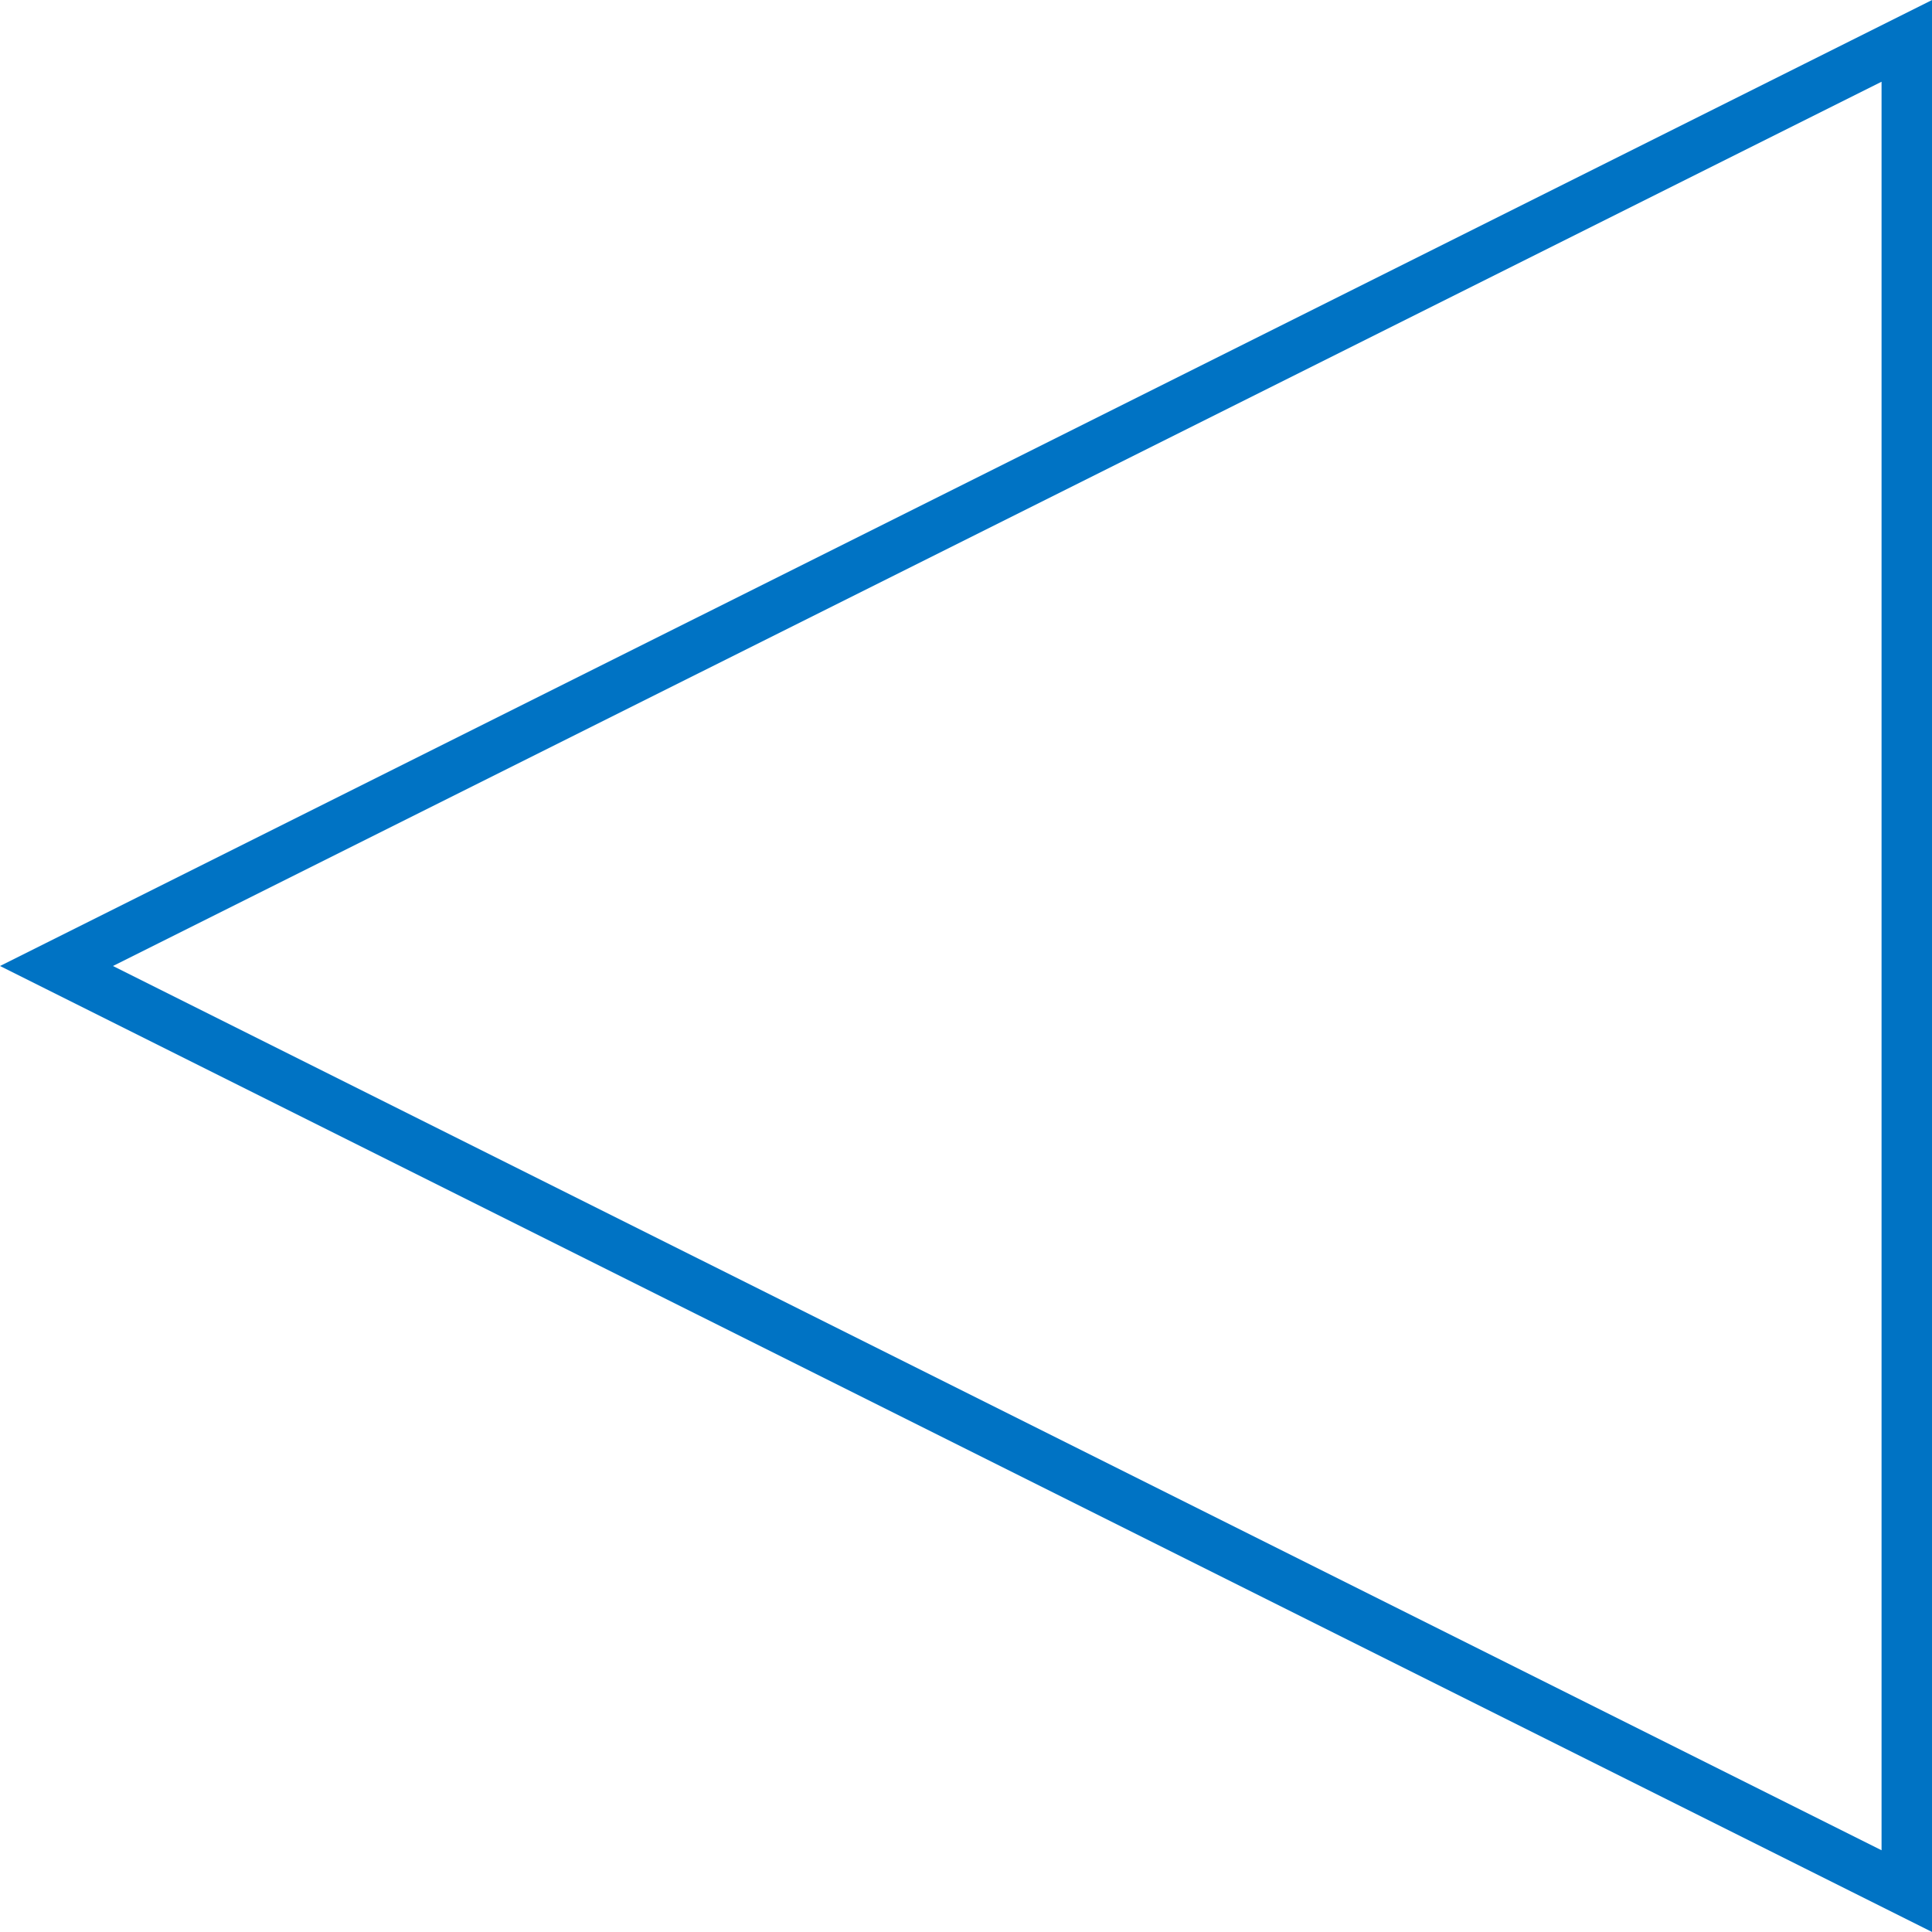 <?xml version="1.0" encoding="UTF-8" standalone="no"?>
<svg
   xmlns:dc="http://purl.org/dc/elements/1.1/"
   xmlns:cc="http://creativecommons.org/ns#"
   xmlns:rdf="http://www.w3.org/1999/02/22-rdf-syntax-ns#"
   xmlns:svg="http://www.w3.org/2000/svg"
   xmlns="http://www.w3.org/2000/svg"
   xmlns:sodipodi="http://sodipodi.sourceforge.net/DTD/sodipodi-0.dtd"
   xmlns:inkscape="http://www.inkscape.org/namespaces/inkscape"
   width="50mm"
   height="50mm"
   viewBox="0 0 50 50"
   version="1.1"
   id="svg2025"
   inkscape:version="1.0.2-2 (e86c870879, 2021-01-15)"
   sodipodi:docname="sprTBR.svg">
  <defs
     id="defs2019" />
  <sodipodi:namedview
     id="base"
     pagecolor="#ffffff"
     bordercolor="#666666"
     borderopacity="1.0"
     inkscape:pageopacity="0.0"
     inkscape:pageshadow="2"
     inkscape:zoom="2.8284271"
     inkscape:cx="90.354855"
     inkscape:cy="104.51658"
     inkscape:document-units="mm"
     inkscape:current-layer="layer1"
     inkscape:document-rotation="0"
     showgrid="false"
     inkscape:window-width="1264"
     inkscape:window-height="967"
     inkscape:window-x="0"
     inkscape:window-y="0"
     inkscape:window-maximized="0" />
  <g
     inkscape:label="Layer 1"
     inkscape:groupmode="layer"
     id="layer1">
    <path
       style="fill:none;stroke:#000000;stroke-width:0.265px;stroke-linecap:butt;stroke-linejoin:miter;stroke-opacity:1"
       d="M 0,49.988 Z"
       id="path2590" />
    <path
       style="fill:none;stroke:#0073c4;stroke-width:1.307;stroke-linecap:butt;stroke-linejoin:miter;stroke-miterlimit:4;stroke-dasharray:none;stroke-opacity:1"
       d="M 49.348,48.942 1.462,25 49.348,1.058 Z"
       id="path2592"
       sodipodi:nodetypes="cccc" />
  </g>
</svg>
